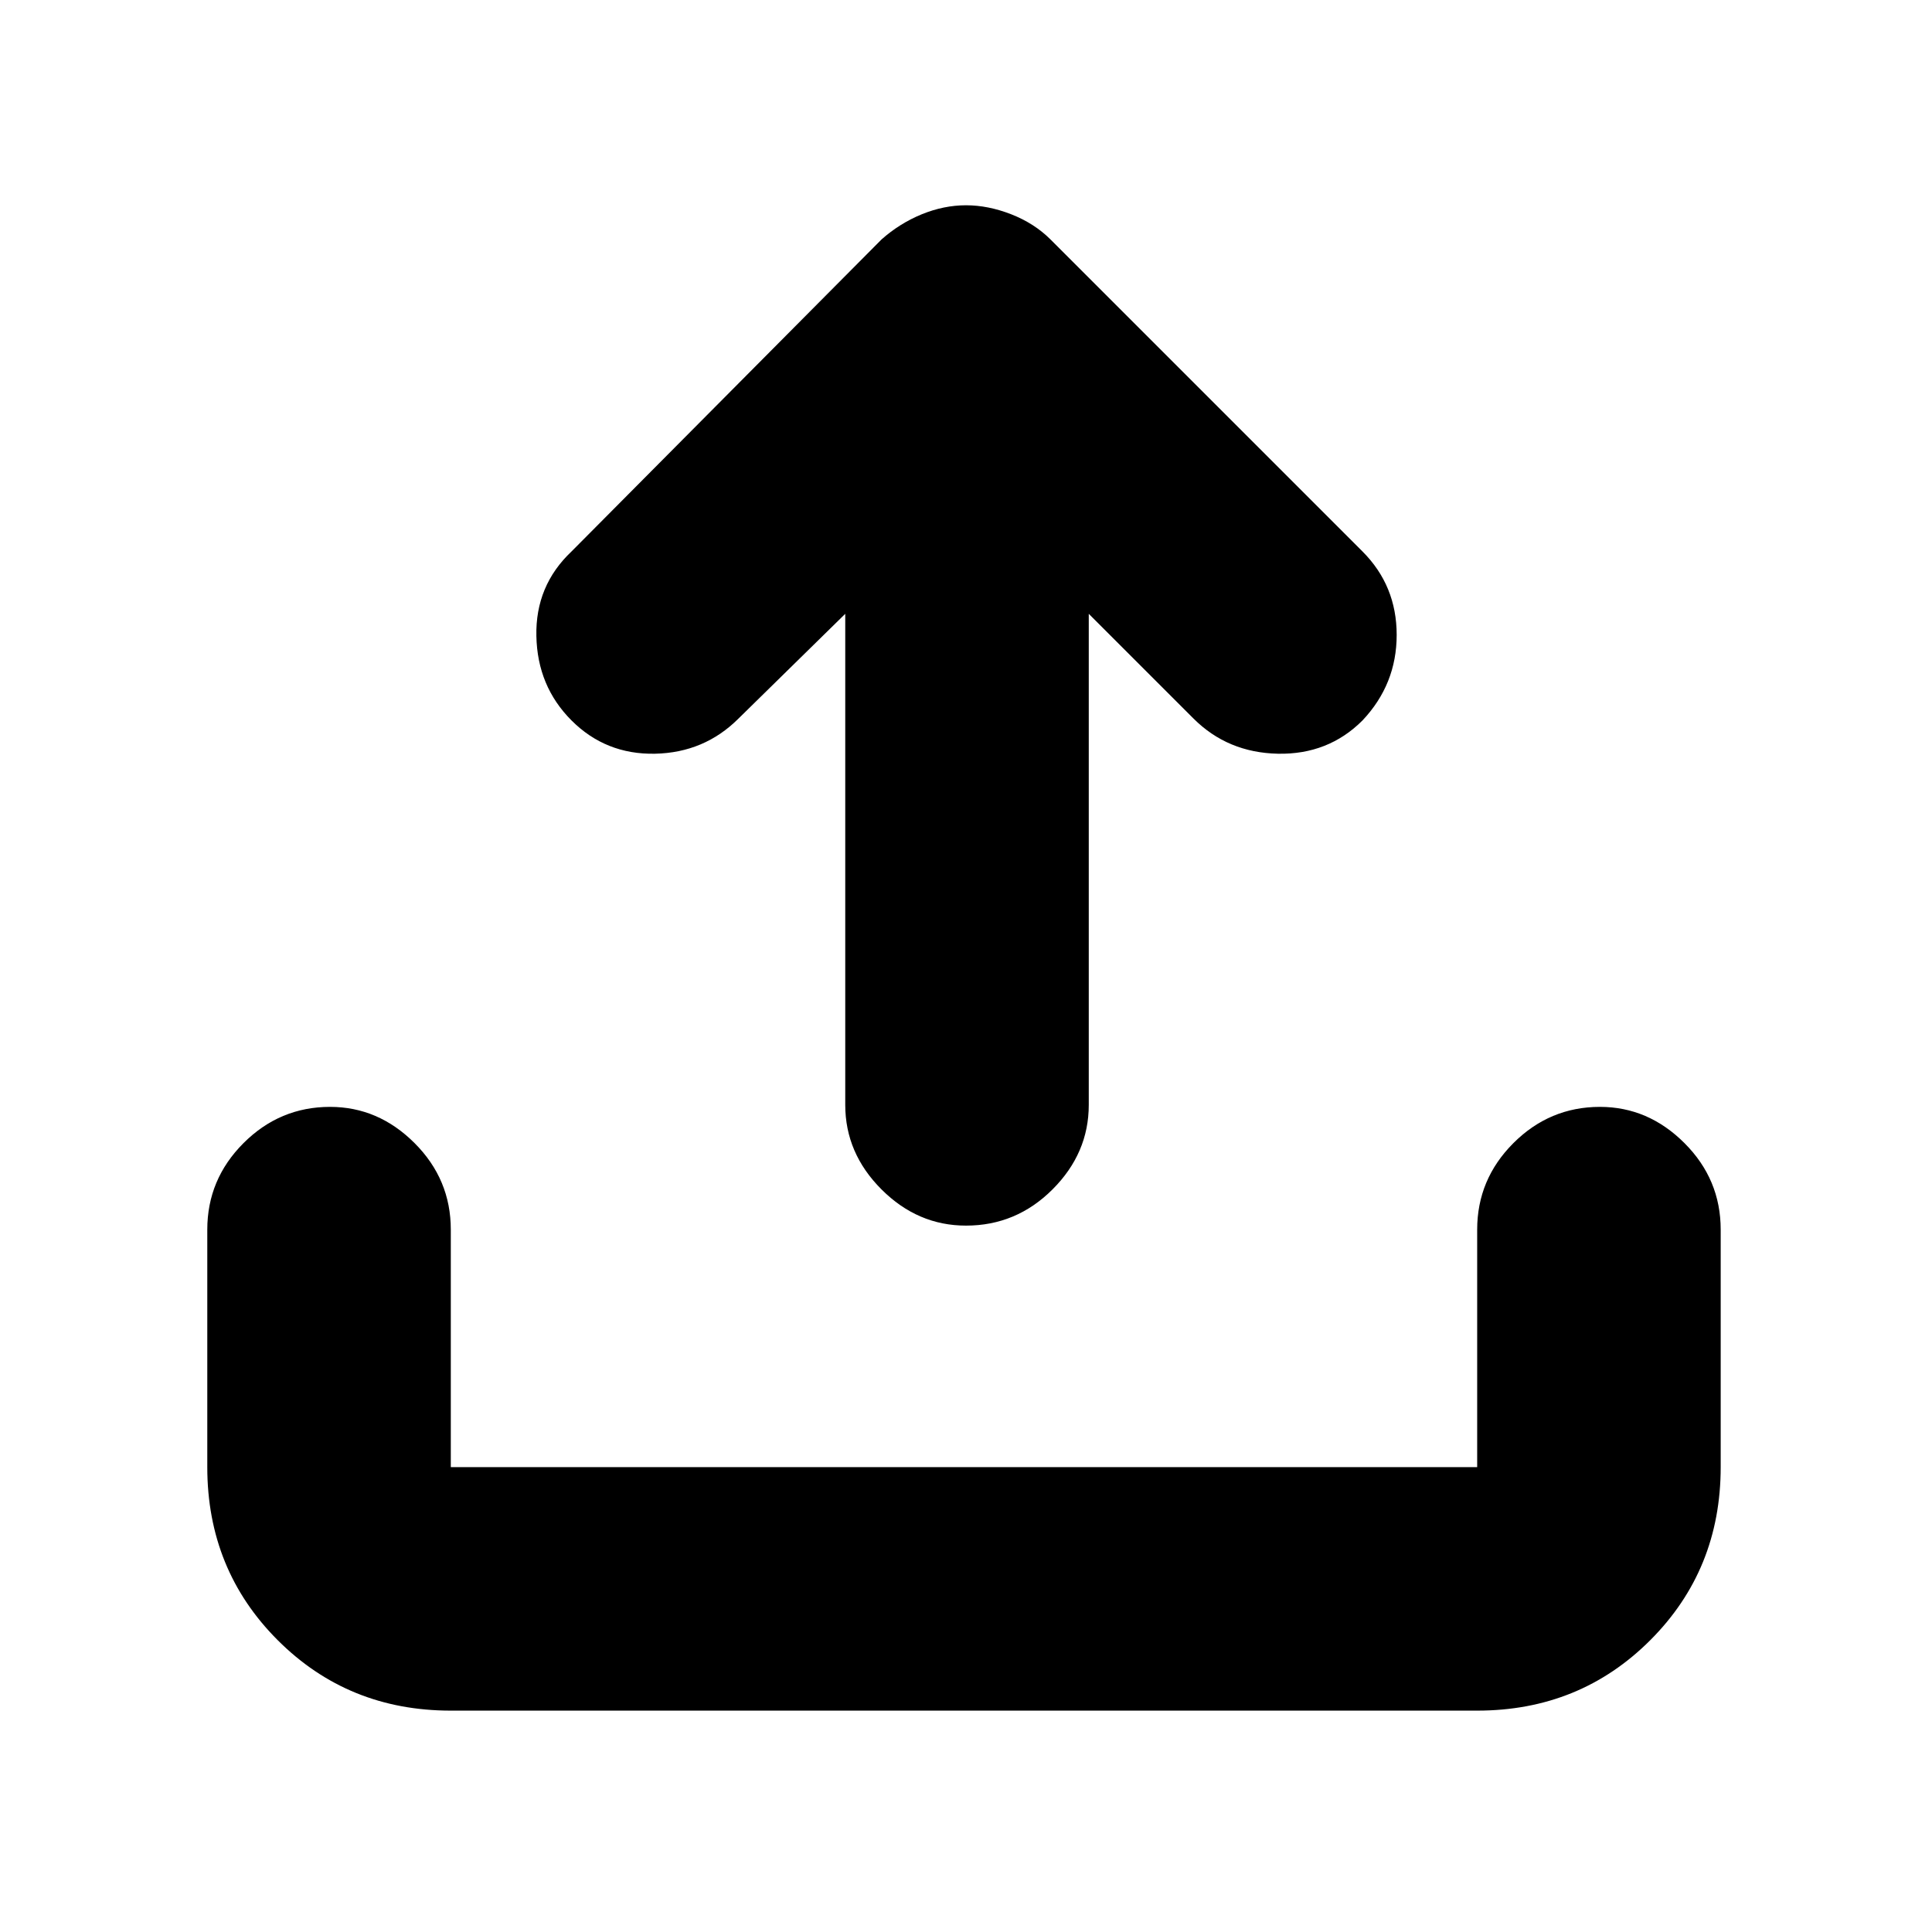 <svg xmlns="http://www.w3.org/2000/svg" height="24" width="24"><path d="M12 15.225q-.6 0-1.05-.45-.45-.45-.45-1.05v-6.1l-1.325 1.3q-.425.425-1.038.438-.612.012-1.037-.413-.425-.425-.437-1.05-.013-.625.437-1.05l3.85-3.875q.225-.2.5-.313.275-.112.55-.112t.562.112q.288.113.488.313l3.875 3.875q.425.425.425 1.037 0 .613-.425 1.063-.425.425-1.05.413-.625-.013-1.05-.438l-1.3-1.3v6.1q0 .6-.45 1.05-.45.45-1.075.45ZM5.6 21.25q-1.275 0-2.15-.875t-.875-2.15v-2.95q0-.625.45-1.075.45-.45 1.075-.45.6 0 1.05.45.45.45.45 1.075v2.95h12.75v-2.95q0-.625.45-1.075.45-.45 1.075-.45.6 0 1.05.45.45.45.45 1.075v2.95q0 1.275-.875 2.15t-2.15.875Z"/></svg>